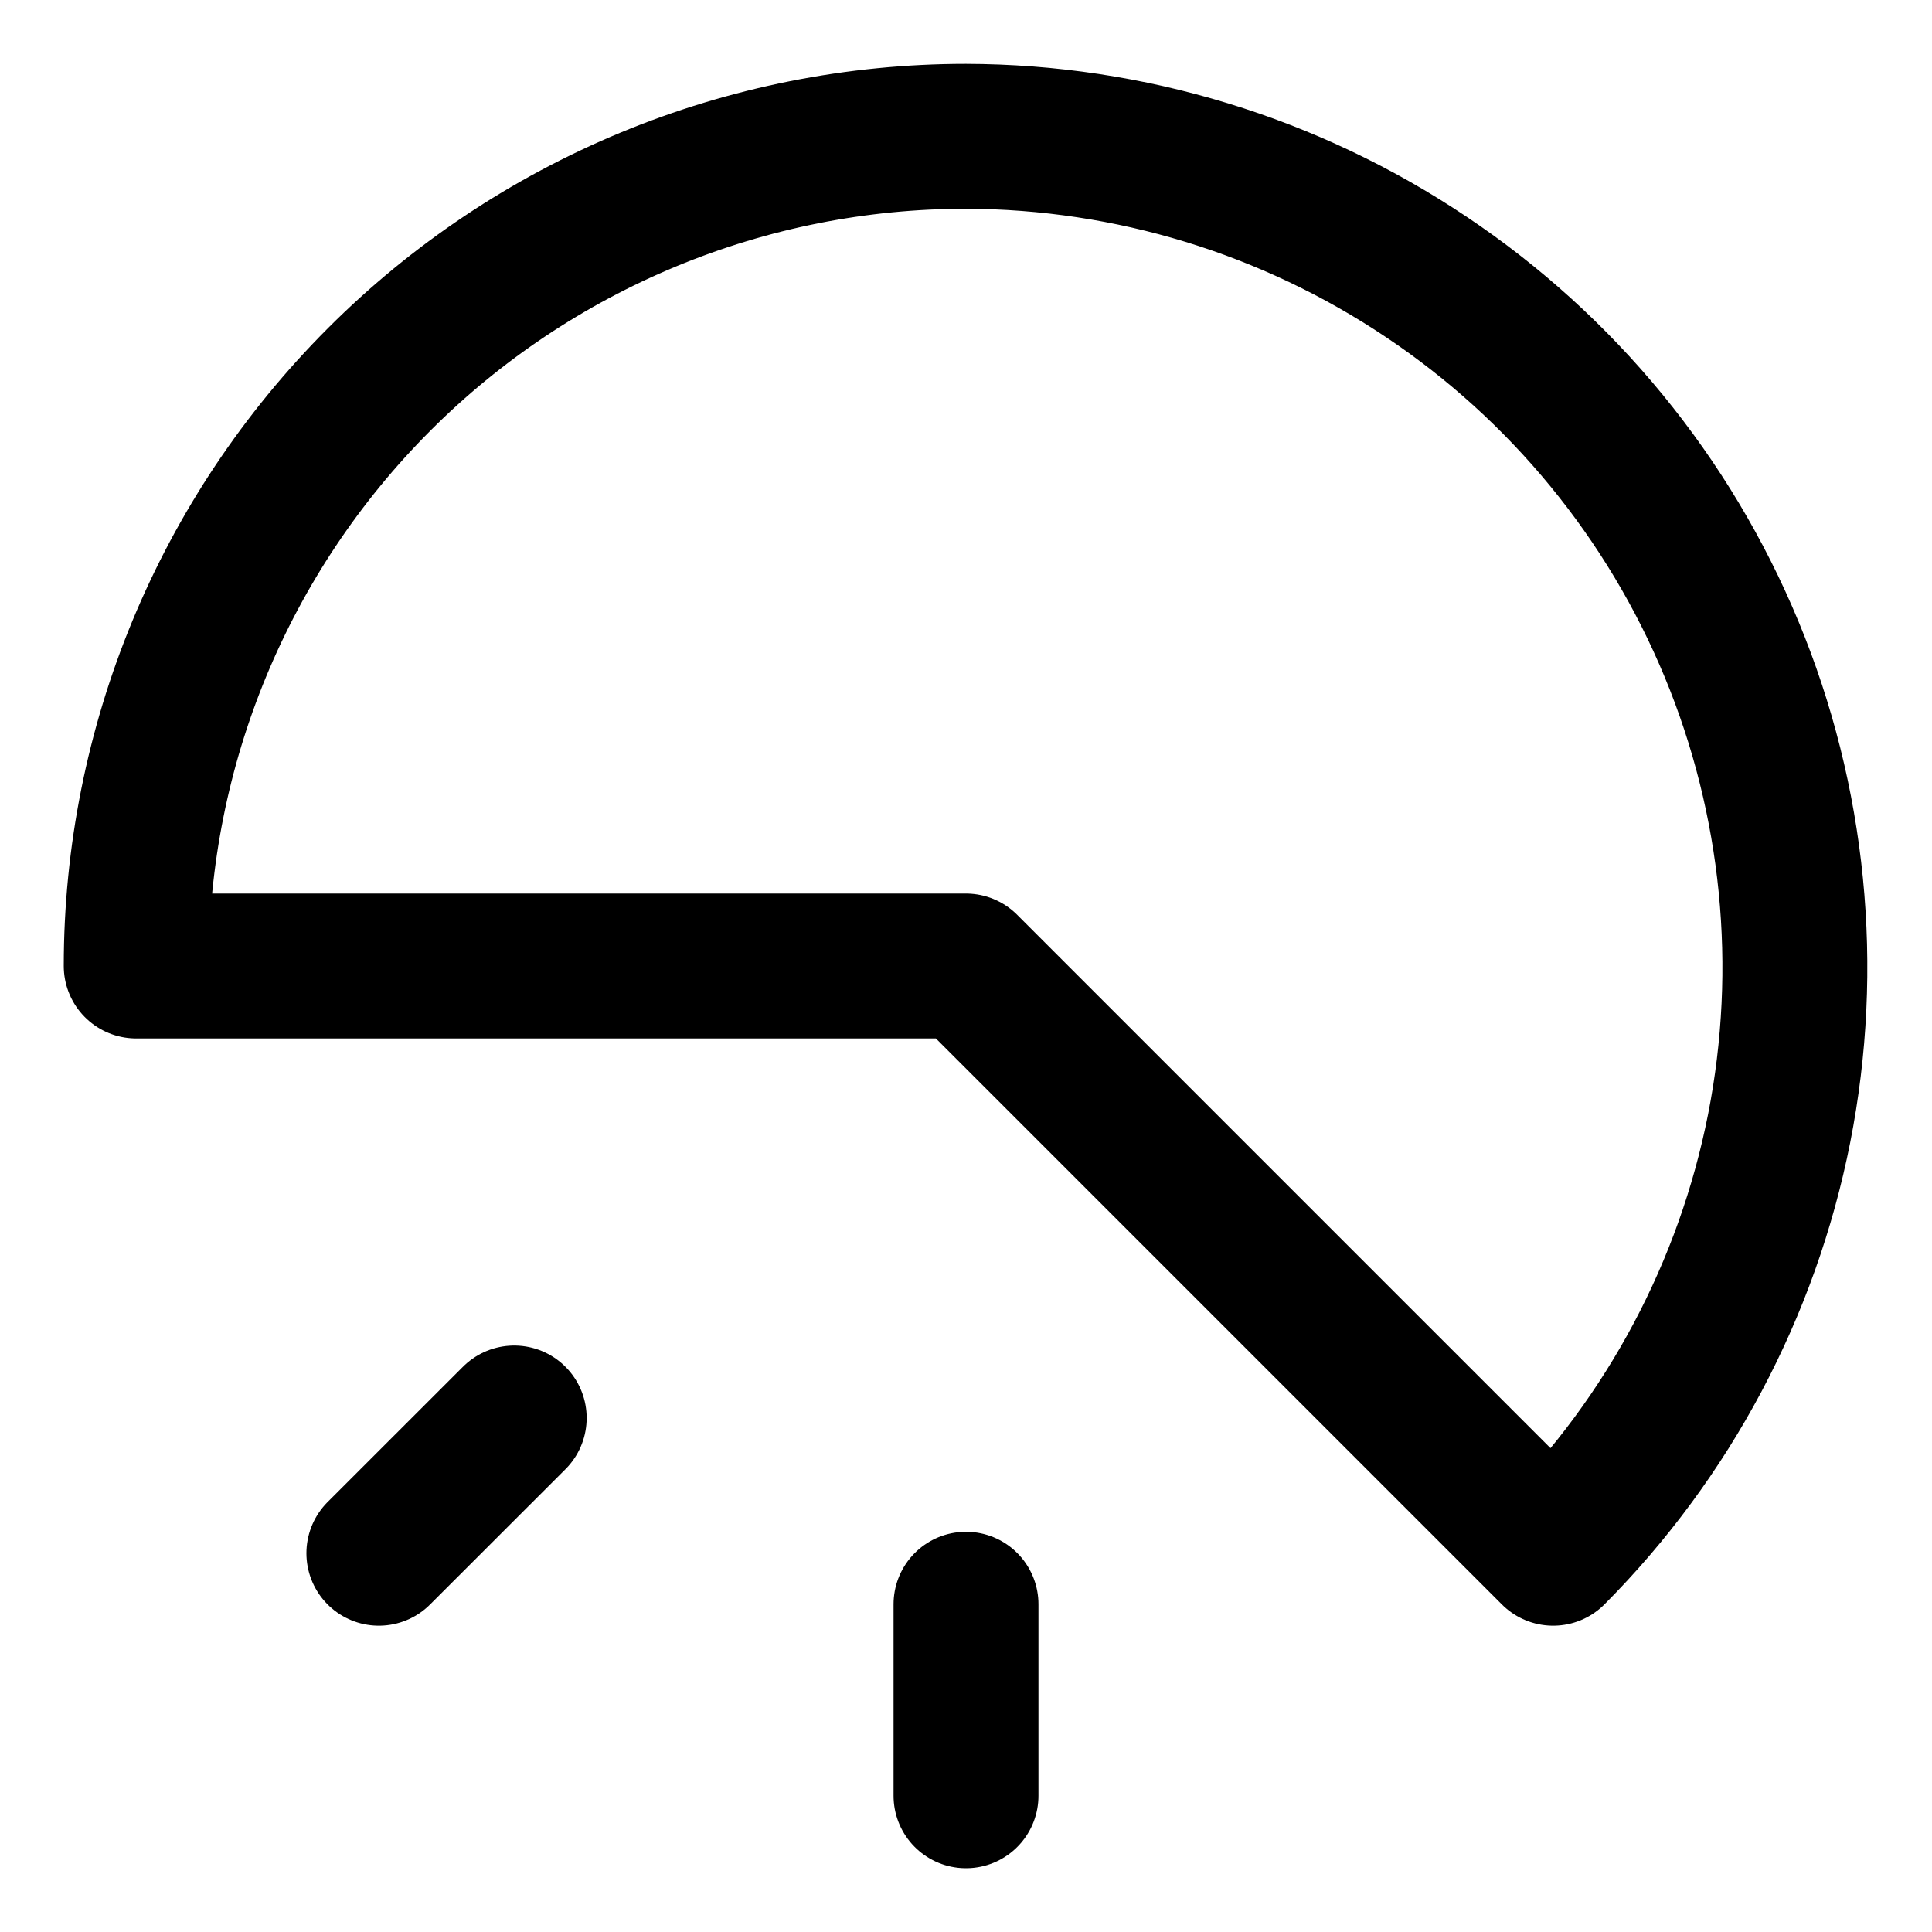 <svg width="20" height="20" viewBox="0 0 20 20" fill="none" xmlns="http://www.w3.org/2000/svg">
<g id="nine-to-five-14" clip-path="url(#clip0_47_148519)">
<g id="nine-to-five--work-hour-time-clock">
<path id="Vector" d="M10 16.607V18.59" stroke="black" stroke-width="1.5" stroke-linecap="round" stroke-linejoin="round"/>
<path id="Vector_2" d="M5.323 14.679L3.922 16.079" stroke="black" stroke-width="1.5" stroke-linecap="round" stroke-linejoin="round"/>
<path id="Vector_3" d="M9.999 1.411C8.871 1.411 7.755 1.633 6.712 2.065C5.67 2.497 4.723 3.129 3.926 3.927C2.315 5.538 1.41 7.722 1.41 10H9.999L16.078 16.079C17.275 14.875 18.089 13.344 18.418 11.679C18.746 10.014 18.575 8.288 17.925 6.72C17.275 5.152 16.176 3.811 14.765 2.867C13.355 1.922 11.697 1.415 9.999 1.411Z" stroke="black" stroke-width="1.5" stroke-linecap="round" stroke-linejoin="round"/>
</g>
</g>
<defs>
<clipPath id="clip0_47_148519">
<rect width="20" height="20" fill="white"/>
</clipPath>
</defs>
</svg>
